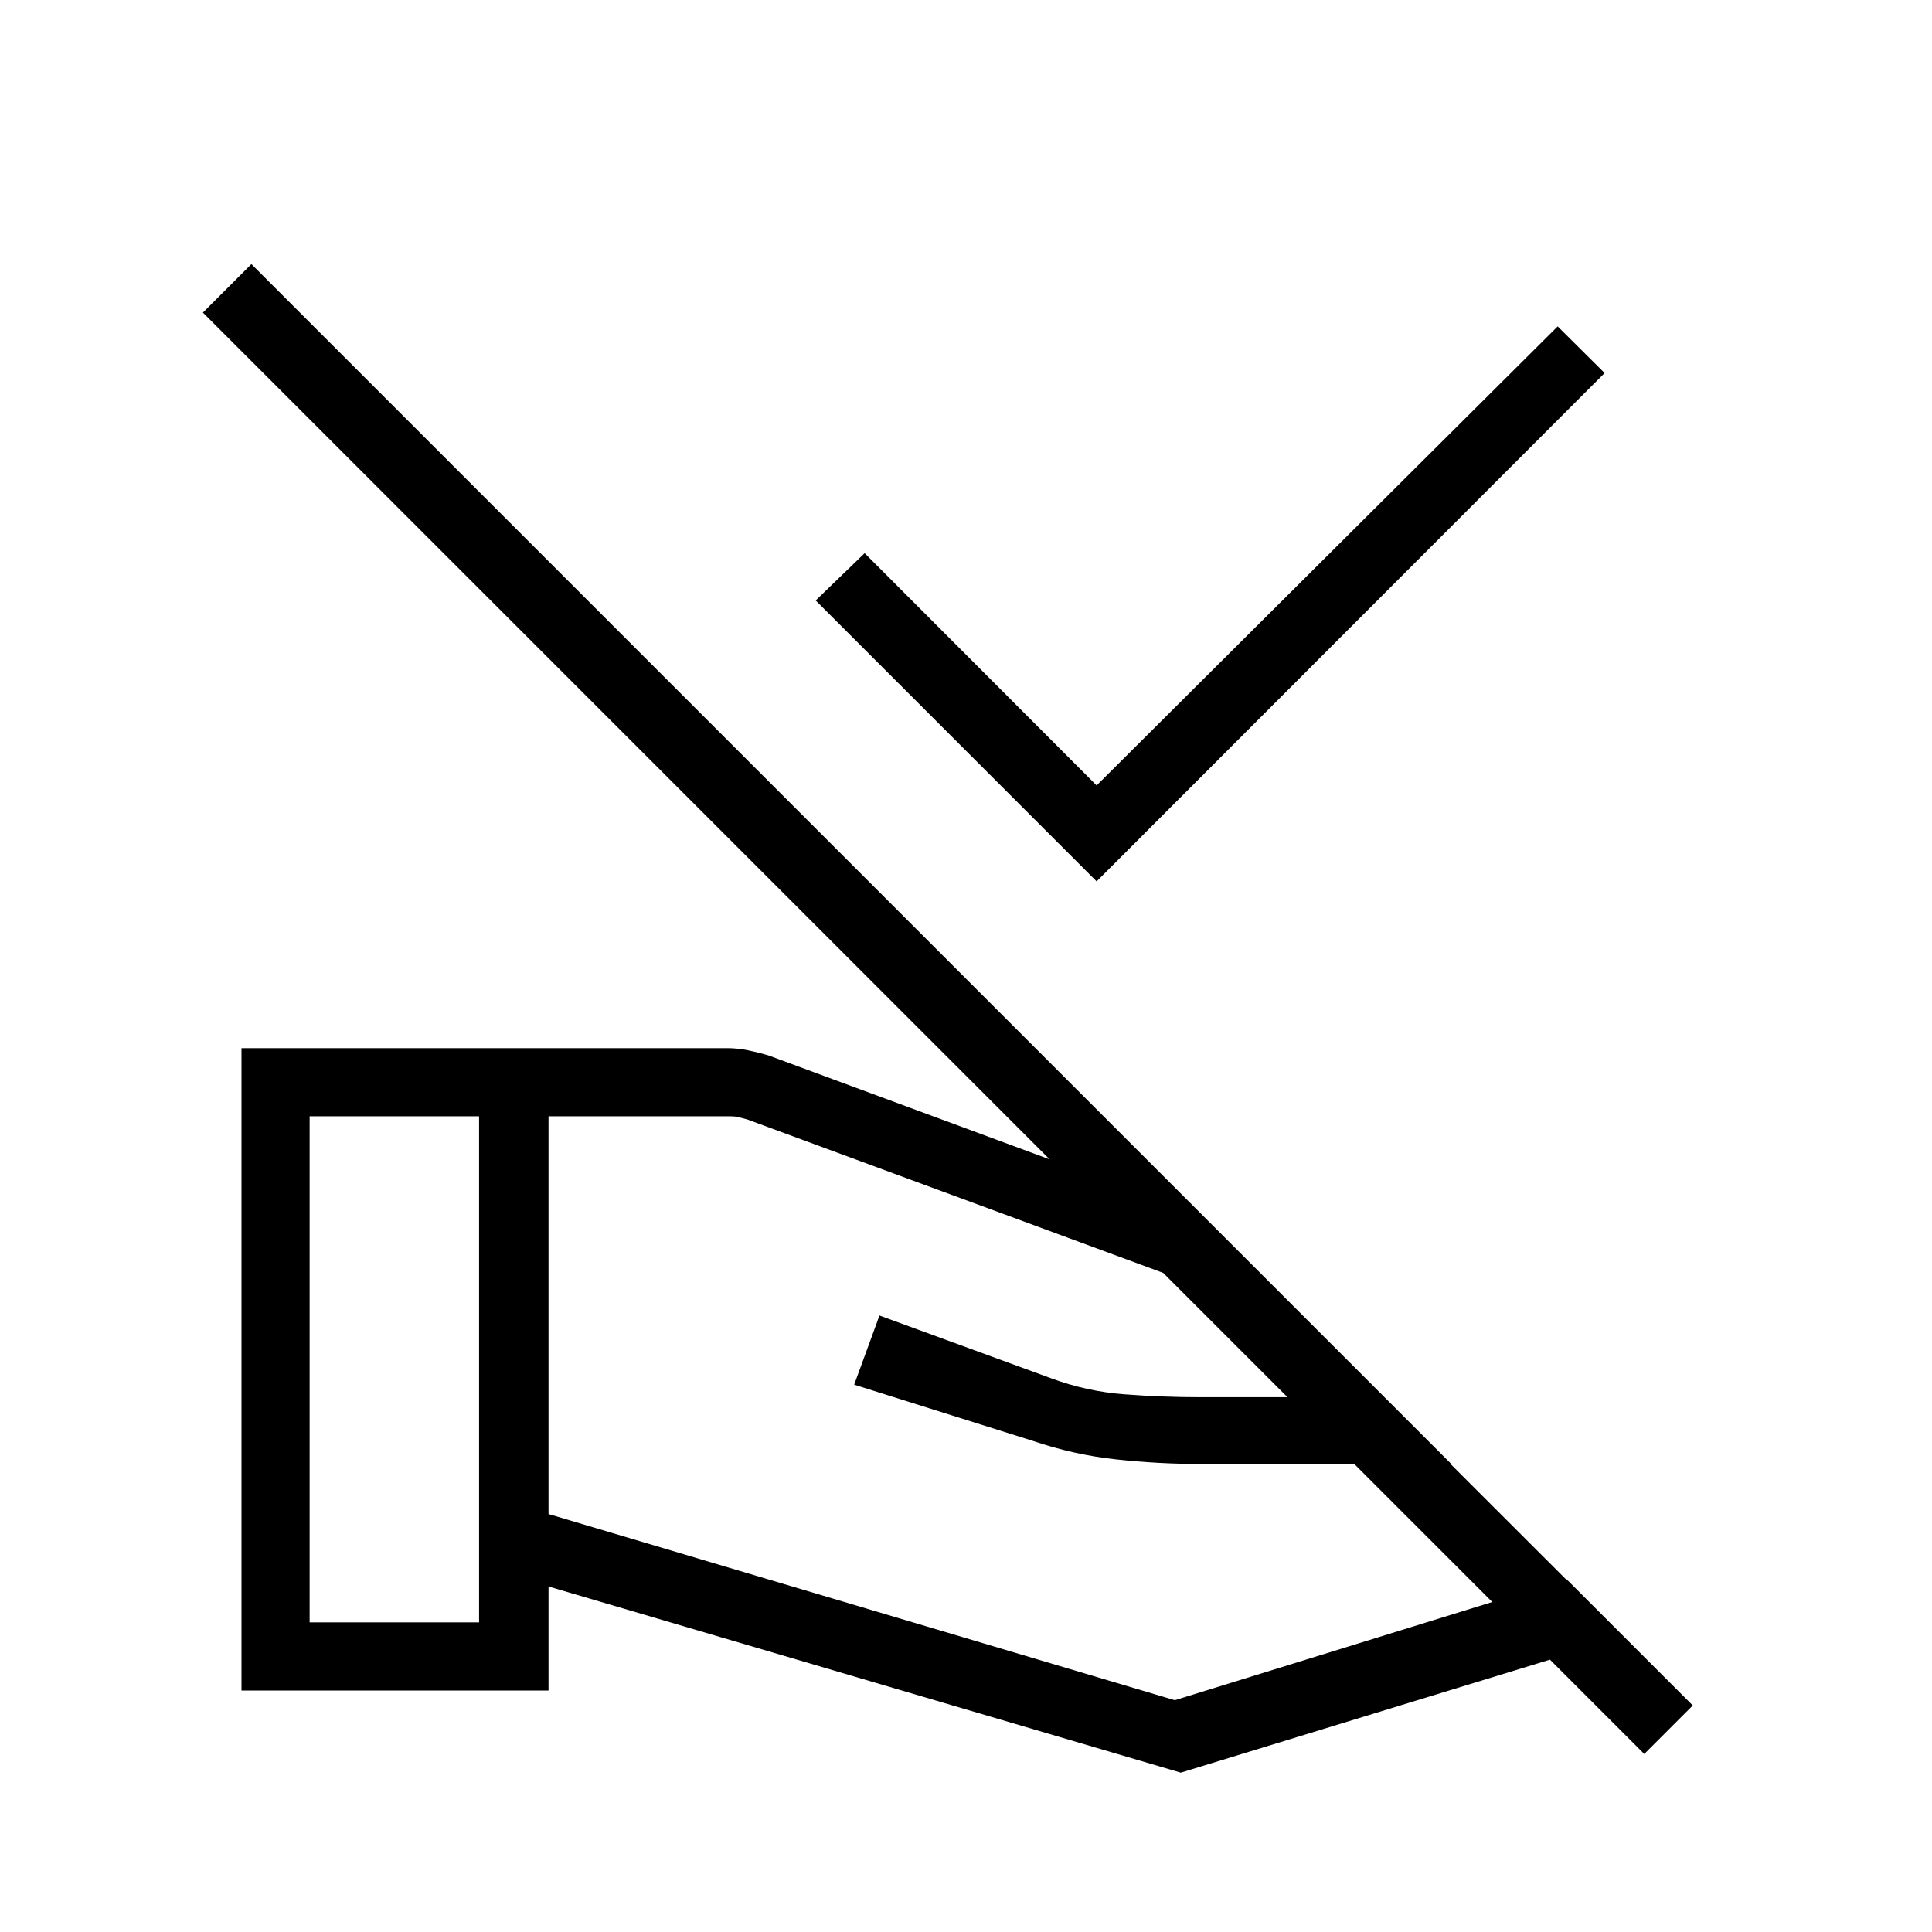 <svg xmlns="http://www.w3.org/2000/svg" height="40" viewBox="0 -960 960 960" width="40"><path d="M544.9-522.05 405.31-661.64l24.33-23.49L544.9-569.72 774-797.82l23.33 23.18L544.9-522.05ZM272.56-207.69l311.18 92.51 194.59-60.18-57.2-57.2H596.62q-21.18 0-42.21-2.3-21.03-2.29-41.38-9.24l-88.59-27.87L437-306.33l85.05 31.1q17.8 6.64 36.73 8.06 18.94 1.43 37.84 1.43h60.56l-52.39-51.88-233.61-86.18q-2.82-.76-4.49-1.15-1.66-.38-3.97-.38h-90.16v197.64ZM120-120v-319.18h241.28q5.16 0 10.26 1.04t10.18 2.52l215.51 79.67 209.62 209.39-220.13 67.38-314.16-92.51V-120H120Zm33.85-33.85h84.2v-251.48h-84.2v251.48Zm687.28 41.29-24.1 24.1-716.21-716.21 24.1-24.1 716.21 716.21Z"/></svg>